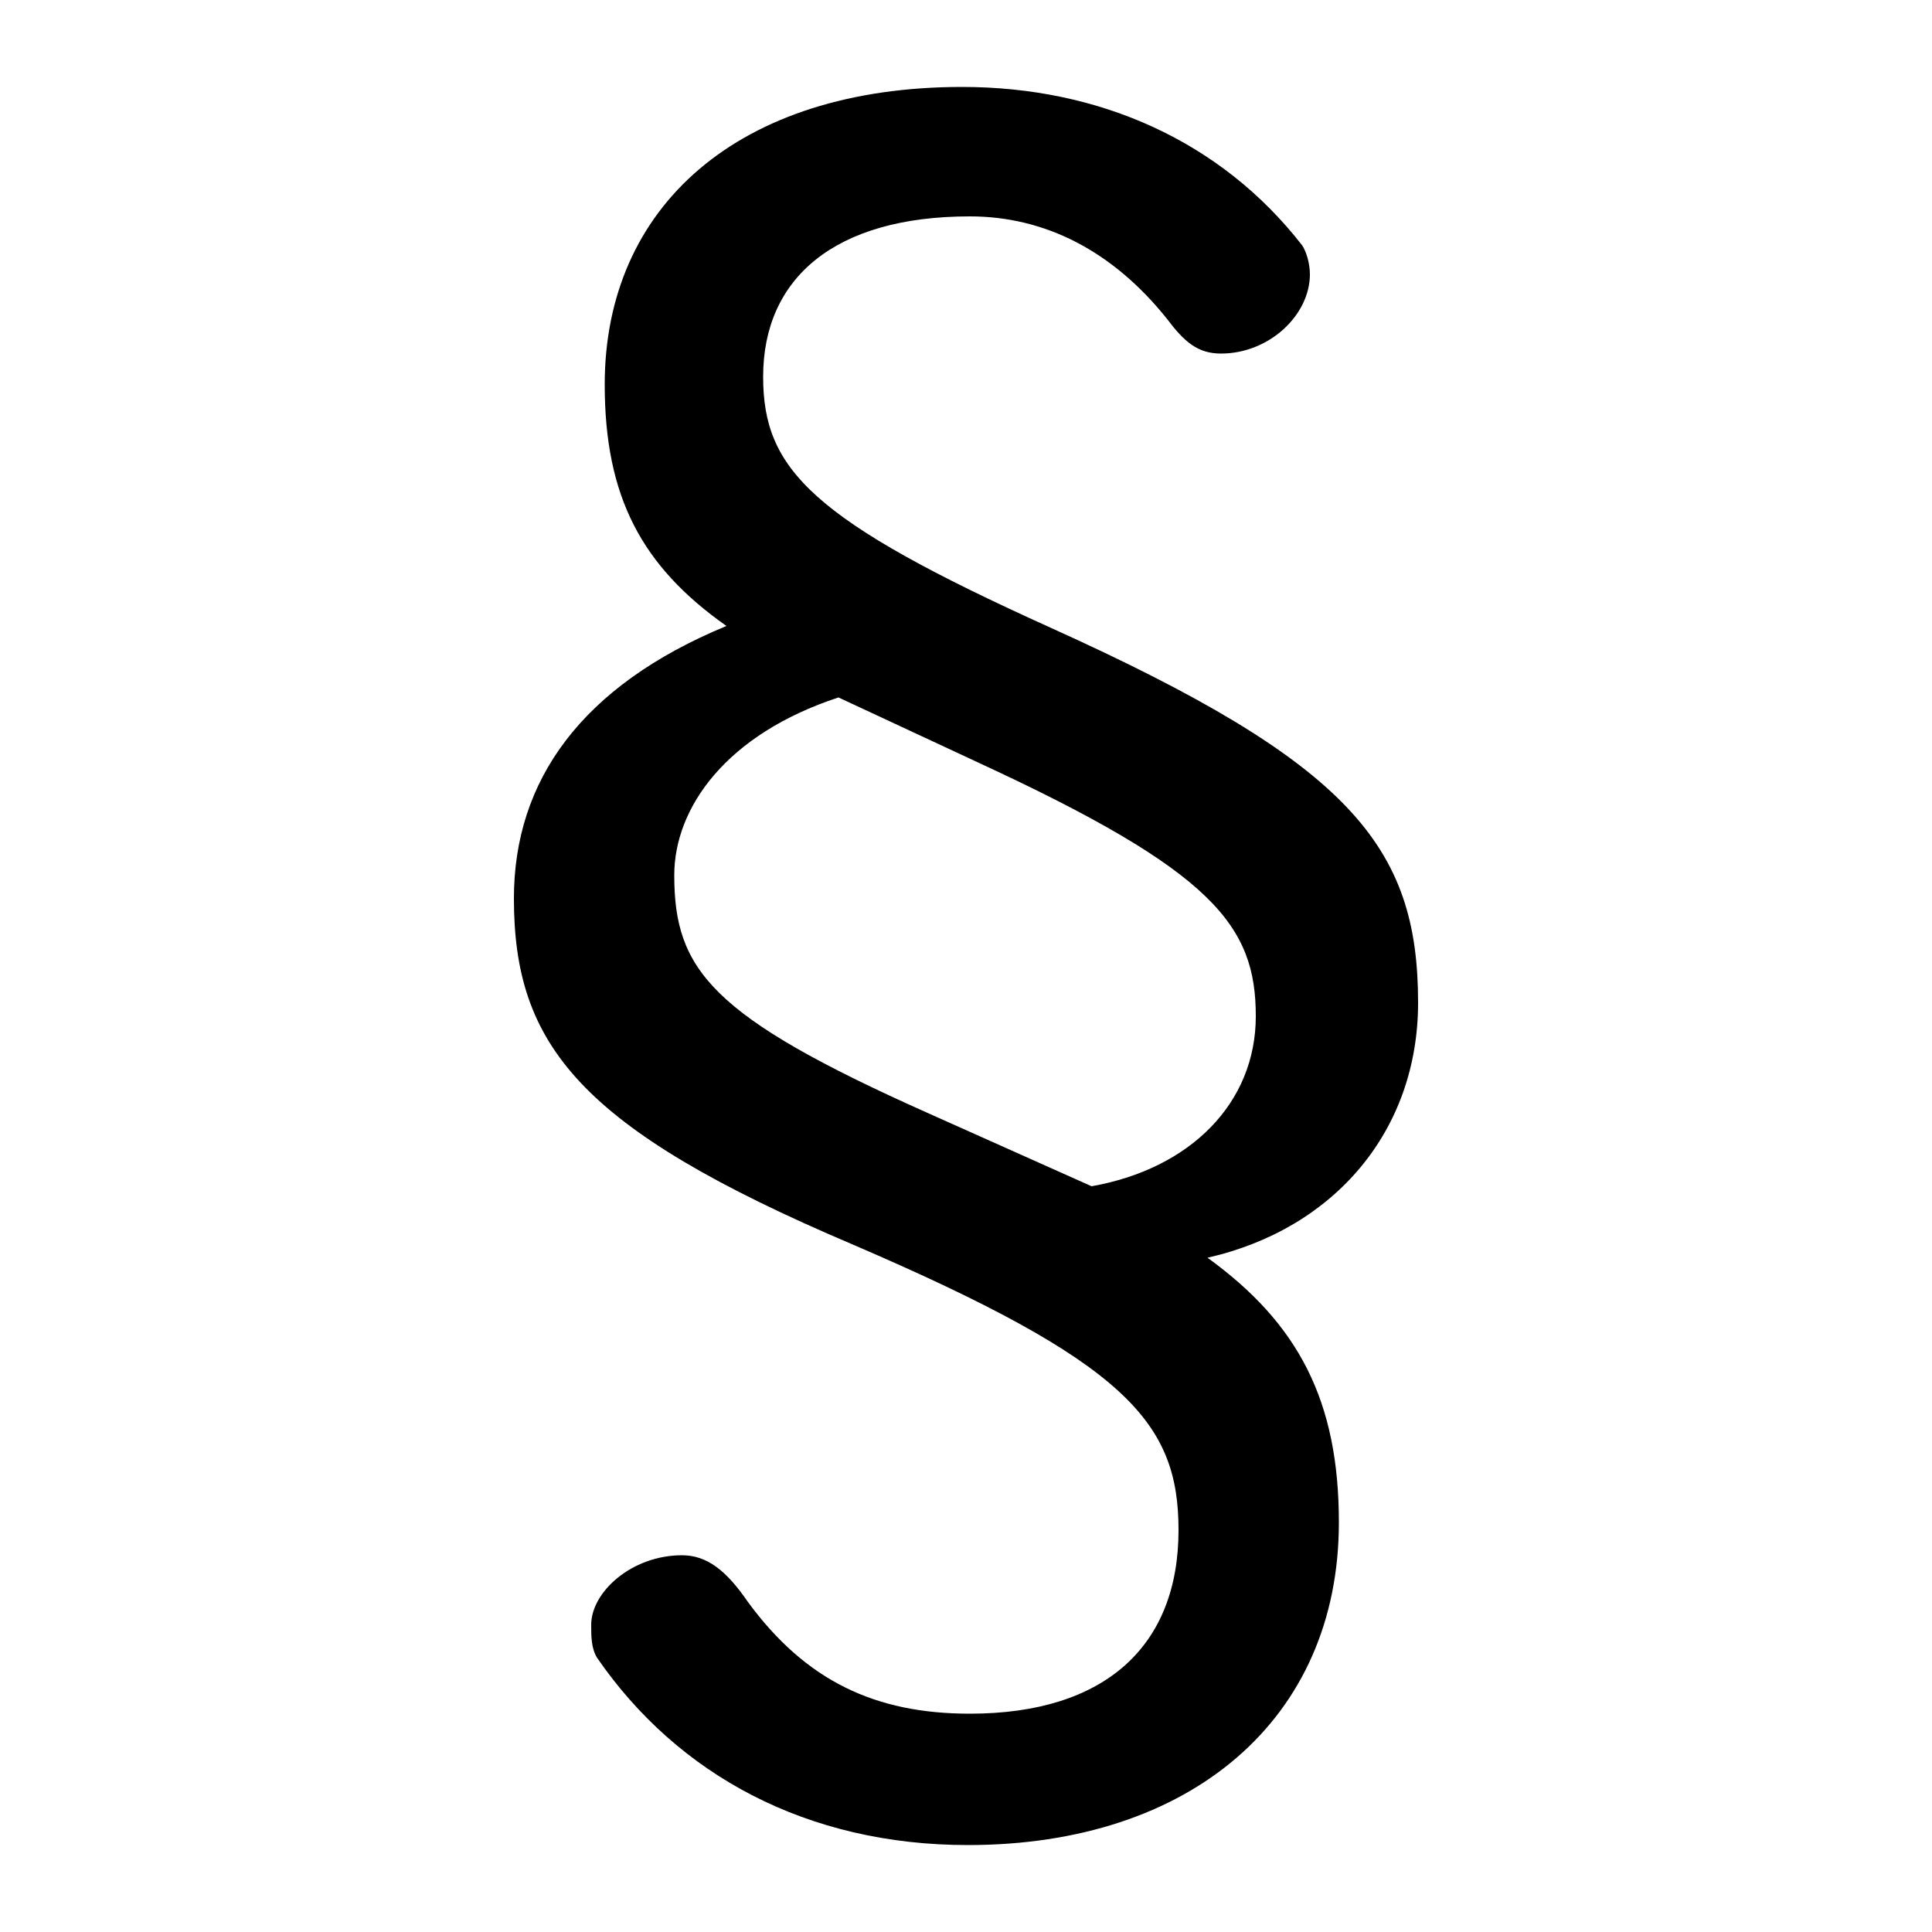 <svg xmlns="http://www.w3.org/2000/svg" viewBox="0 -44.0 50.0 50.0">
    <rect x="0" y="-44.0" width="50.0" height="50.0" fill="#808080" stroke="none"/>
    <g transform="scale(1, -1)">
        <!-- ボディの枠 -->
        <rect x="0" y="-6.0" width="50.0" height="50.0"
            stroke="white" fill="white"/>
        <!-- グリフ座標系の原点 -->
        <circle cx="0" cy="0" r="5" fill="white"/>
        <!-- グリフのアウトライン -->
        <g style="fill:black;stroke:#000000;stroke-width:0;stroke-linecap:round;stroke-linejoin:round;">
        <path d="M 31.25 11.45 C 34.55 12.2 36.7 14.75 36.7 18.05 C 36.7 22.1 34.95 24.25 27.2 27.75 C 21.0 30.55 19.75 31.85 19.75 34.25 C 19.75 36.8 21.6 38.4 25.1 38.4 C 27.05 38.4 28.8 37.5 30.2 35.75 C 30.65 35.15 31.0 34.85 31.6 34.85 C 32.85 34.85 33.9 35.85 33.9 36.9 C 33.9 37.2 33.8 37.5 33.7 37.65 C 31.6 40.35 28.45 41.75 24.9 41.75 C 19.1 41.75 15.65 38.65 15.65 34.05 C 15.65 31.15 16.6 29.35 18.8 27.8 C 15.05 26.25 13.3 23.8 13.3 20.75 C 13.3 16.95 15.0 14.8 22.05 11.8 C 29.15 8.75 30.5 7.2 30.5 4.4 C 30.5 1.4 28.6 -0.35 25.1 -0.35 C 22.65 -0.35 20.85 0.5 19.35 2.55 C 18.8 3.35 18.3 3.75 17.65 3.75 C 16.35 3.75 15.3 2.8 15.3 1.95 C 15.3 1.65 15.3 1.35 15.45 1.1 C 17.55 -1.95 20.9 -3.75 25.05 -3.75 C 30.8 -3.75 34.65 -0.5 34.65 4.6 C 34.65 7.75 33.6 9.75 31.25 11.45 Z M 24.0 15.2 C 18.4 17.7 17.45 18.9 17.45 21.35 C 17.45 23.1 18.8 25.0 21.7 25.95 L 25.35 24.25 C 31.4 21.45 32.5 20.05 32.5 17.7 C 32.5 15.45 30.8 13.75 28.25 13.3 Z"/>
    </g>
    </g>
</svg>
